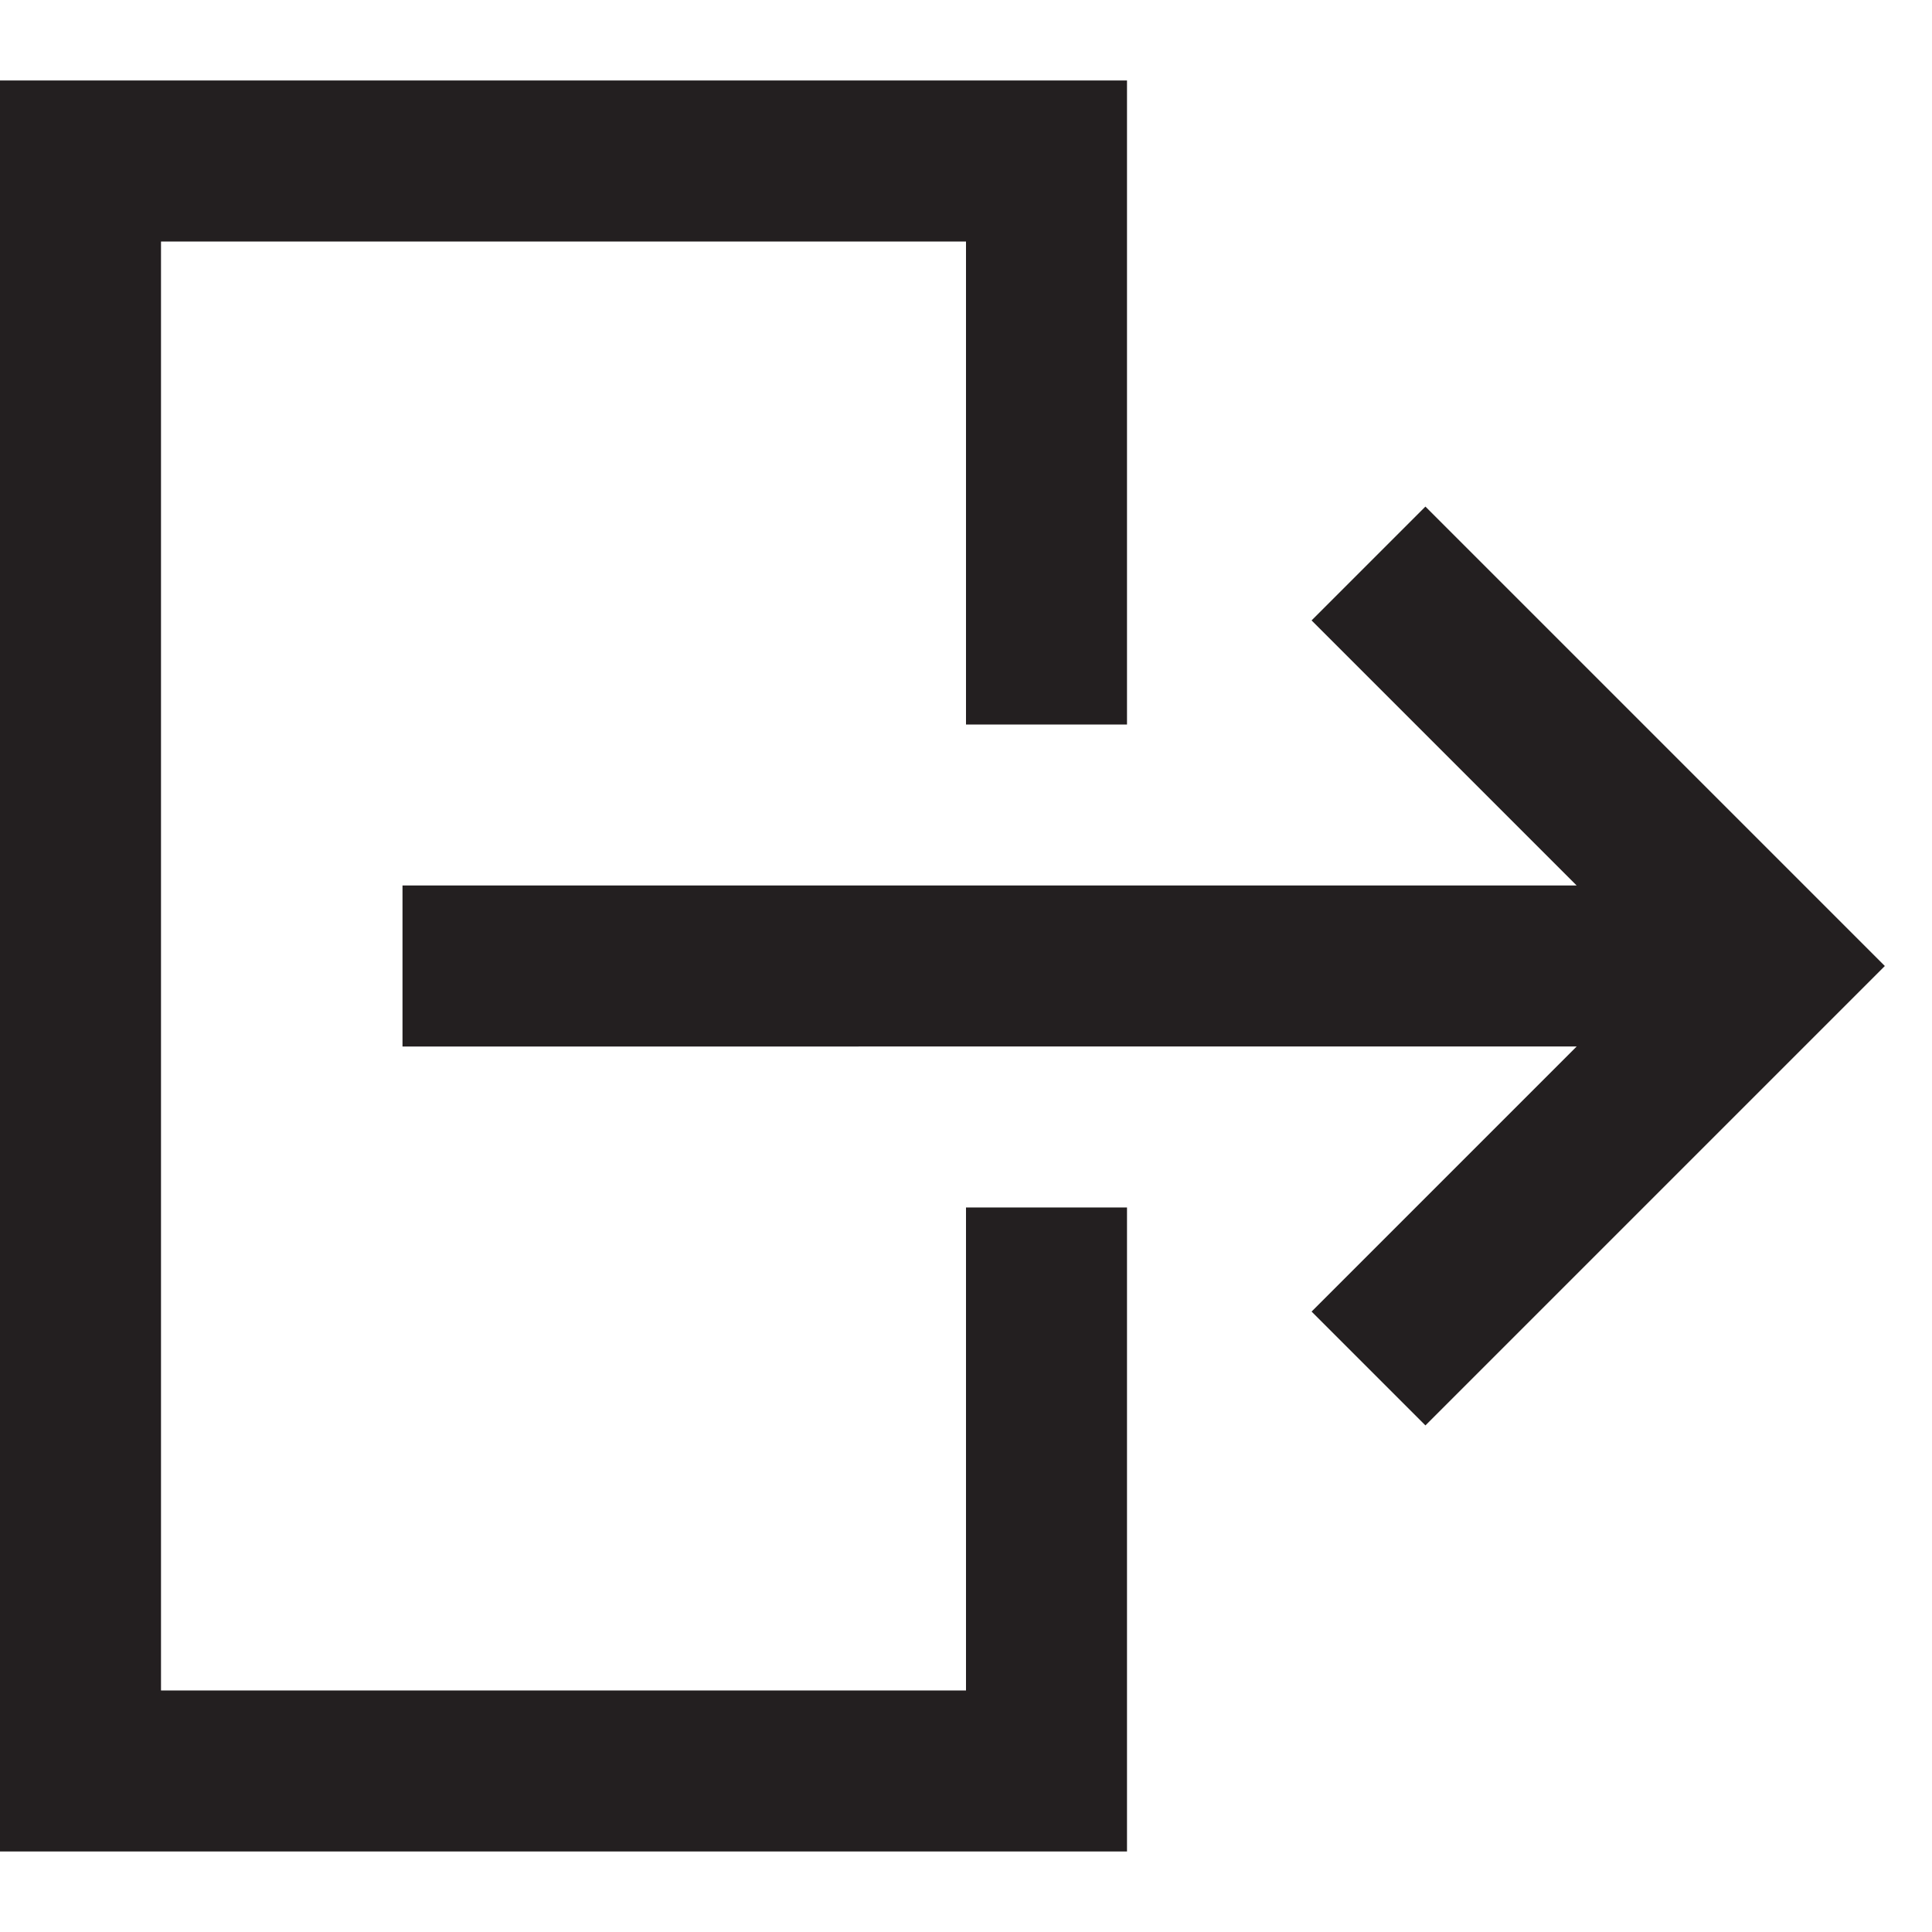 <svg xmlns="http://www.w3.org/2000/svg" viewBox="0 0 24 24" width="24" height="24" fill="currentColor"><path fill="none" stroke="#231F20" stroke-width="2" d="M13 9V2H1v20h12v-7m9-3H5m12-5 5 5-5 5"/></svg>